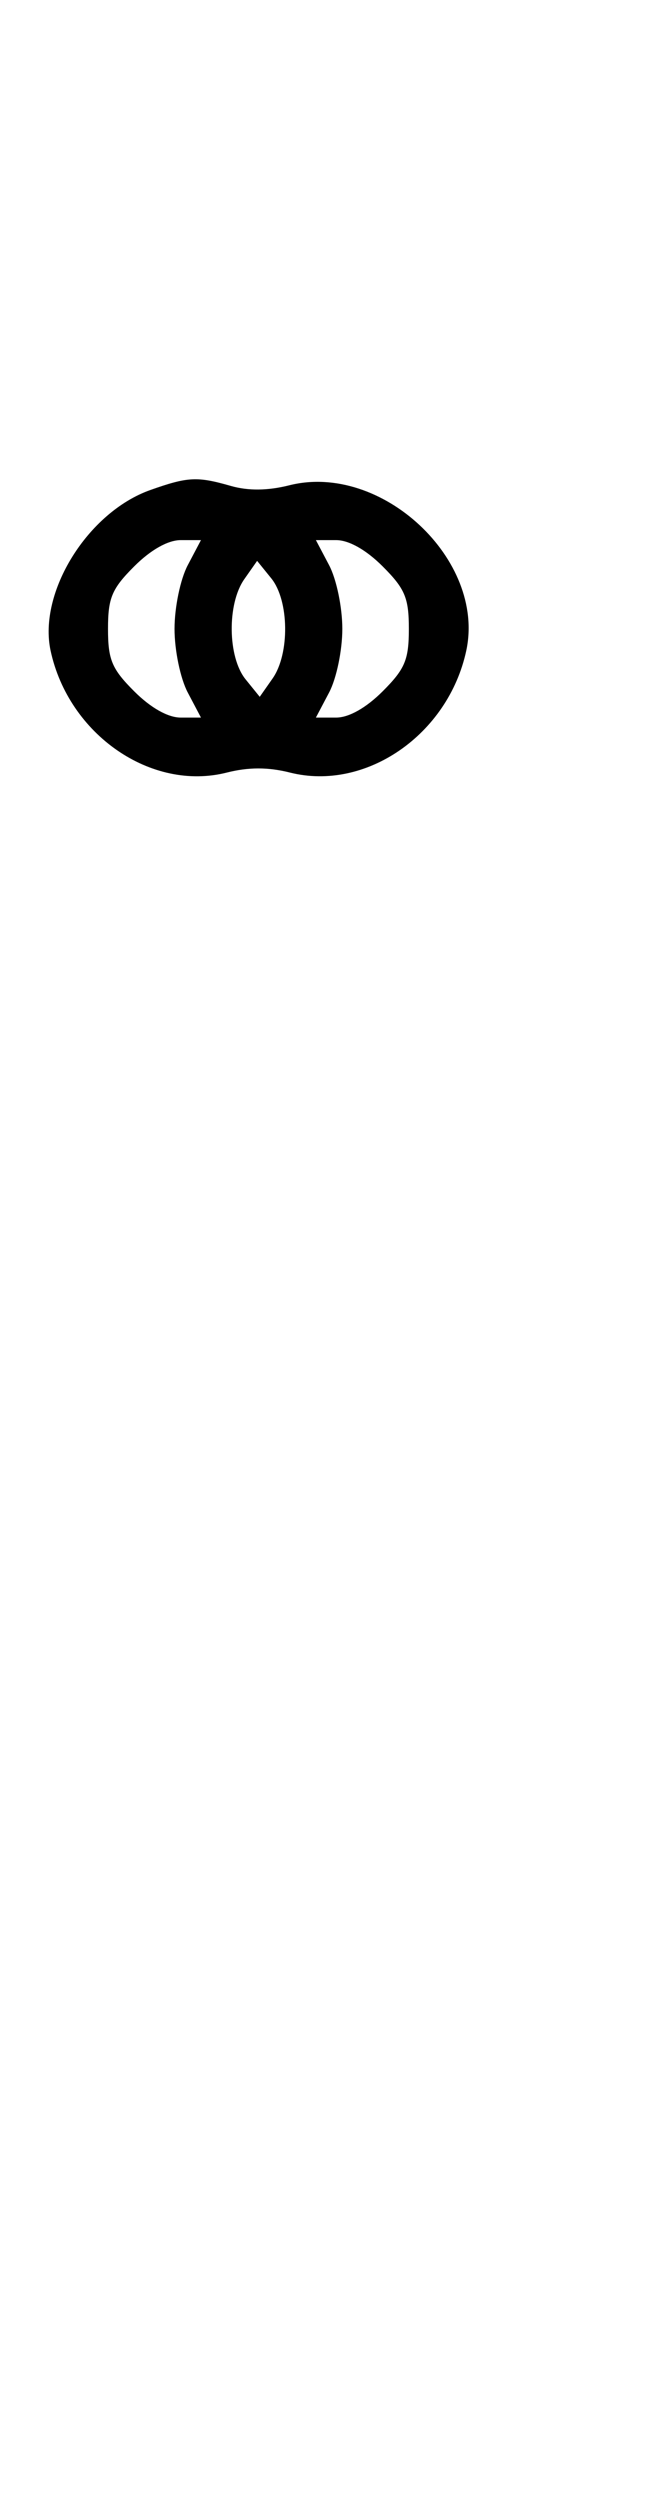 <svg xmlns="http://www.w3.org/2000/svg" width="84" height="324" viewBox="0 0 84 324" version="1.1">
	<path d="M 19.500 63.503 C 11.378 66.376, 4.929 76.757, 6.559 84.334 C 8.899 95.205, 19.609 102.612, 29.398 100.127 C 32.209 99.413, 34.755 99.413, 37.585 100.126 C 47.409 102.600, 58.099 95.214, 60.441 84.334 C 62.978 72.544, 49.438 59.890, 37.502 62.895 C 34.708 63.599, 32.180 63.625, 29.913 62.975 C 25.552 61.724, 24.356 61.785, 19.500 63.503 M 17.400 73.400 C 14.498 76.302, 14 77.488, 14 81.500 C 14 85.512, 14.498 86.698, 17.400 89.600 C 19.540 91.740, 21.773 93, 23.426 93 L 26.051 93 24.338 89.750 C 23.381 87.936, 22.624 84.291, 22.624 81.500 C 22.624 78.709, 23.381 75.064, 24.338 73.250 L 26.051 70 23.426 70 C 21.773 70, 19.540 71.260, 17.400 73.400 M 42.662 73.250 C 43.619 75.064, 44.376 78.709, 44.376 81.500 C 44.376 84.291, 43.619 87.936, 42.662 89.750 L 40.949 93 43.574 93 C 45.227 93, 47.460 91.740, 49.600 89.600 C 52.502 86.698, 53 85.512, 53 81.500 C 53 77.488, 52.502 76.302, 49.600 73.400 C 47.460 71.260, 45.227 70, 43.574 70 L 40.949 70 42.662 73.250 M 31.665 75.068 C 29.422 78.271, 29.512 85.176, 31.835 88.044 L 33.669 90.310 35.335 87.932 C 37.578 84.729, 37.488 77.824, 35.165 74.956 L 33.331 72.690 31.665 75.068 " stroke="none" fill="black" fill-rule="evenodd"/>
</svg>